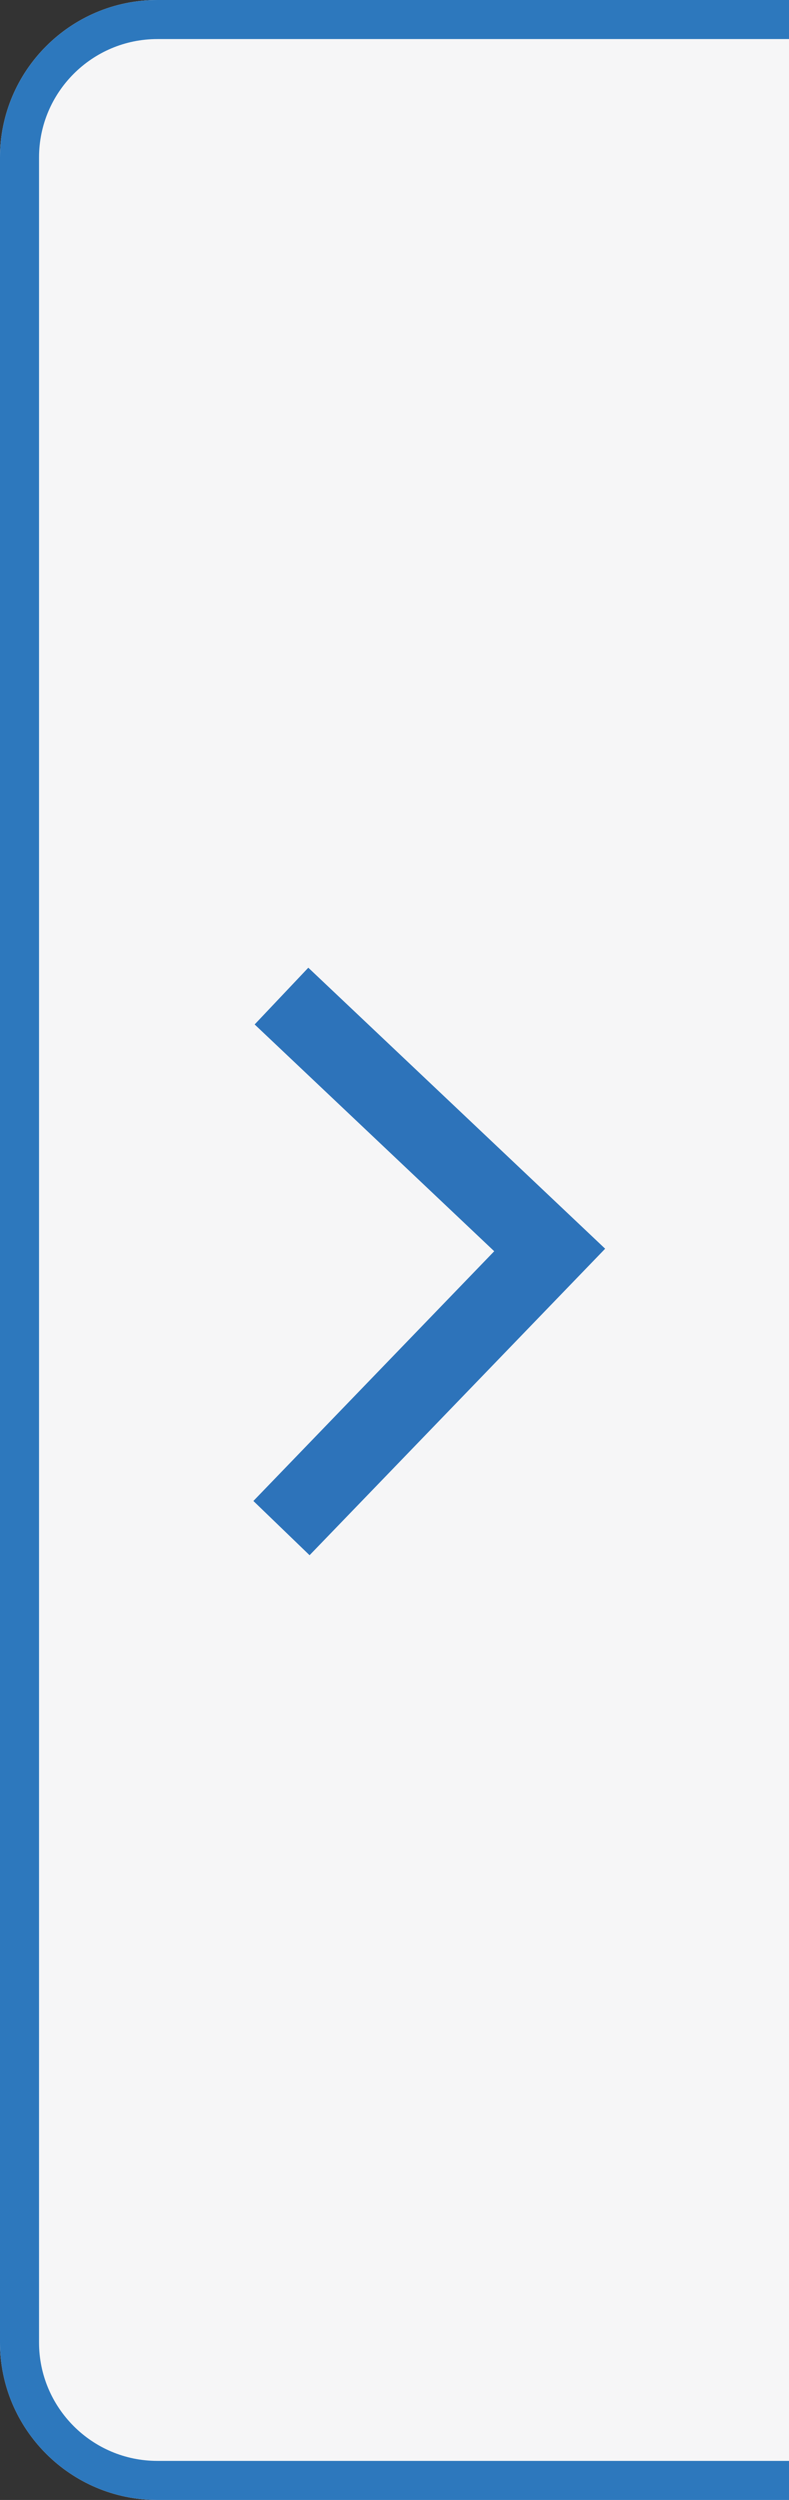 <?xml version="1.0" encoding="utf-8"?>
<!DOCTYPE svg PUBLIC "-//W3C//DTD SVG 1.1//EN" "http://www.w3.org/Graphics/SVG/1.1/DTD/svg11.dtd">
<svg version="1.1" id="Layer_1" xmlns="http://www.w3.org/2000/svg" xmlns:xlink="http://www.w3.org/1999/xlink" x="0px" y="0px"
	 width="20.21px" height="64px" viewBox="0 0 20.21 64" enable-background="new 0 0 20.21 64" xml:space="preserve">
<rect x="0" y="0" width="20.21" height="64" fill="#333333" stroke="none"/>
<path fill="#F6F6F7" d="M4.03,0h16.18v64H4.03C1.81,64,0,62.19,0,59.97V4.03C0,1.81,1.81,0,4.03,0z"/>
<path fill="#2D78BD" d="M4.03,0h16.18v1H4.03C2.36,1,1,2.36,1,4.03v55.94C1,61.64,2.36,63,4.03,63h16.18v1H4.03
	C1.81,64,0,62.19,0,59.97V4.03C0,1.81,1.81,0,4.03,0z"/>
<polyline fill="none" stroke="#2D73BA" stroke-width="2" stroke-miterlimit="10" points="7.21,25.5 14.08,32 7.21,39.12 "/>
</svg>
